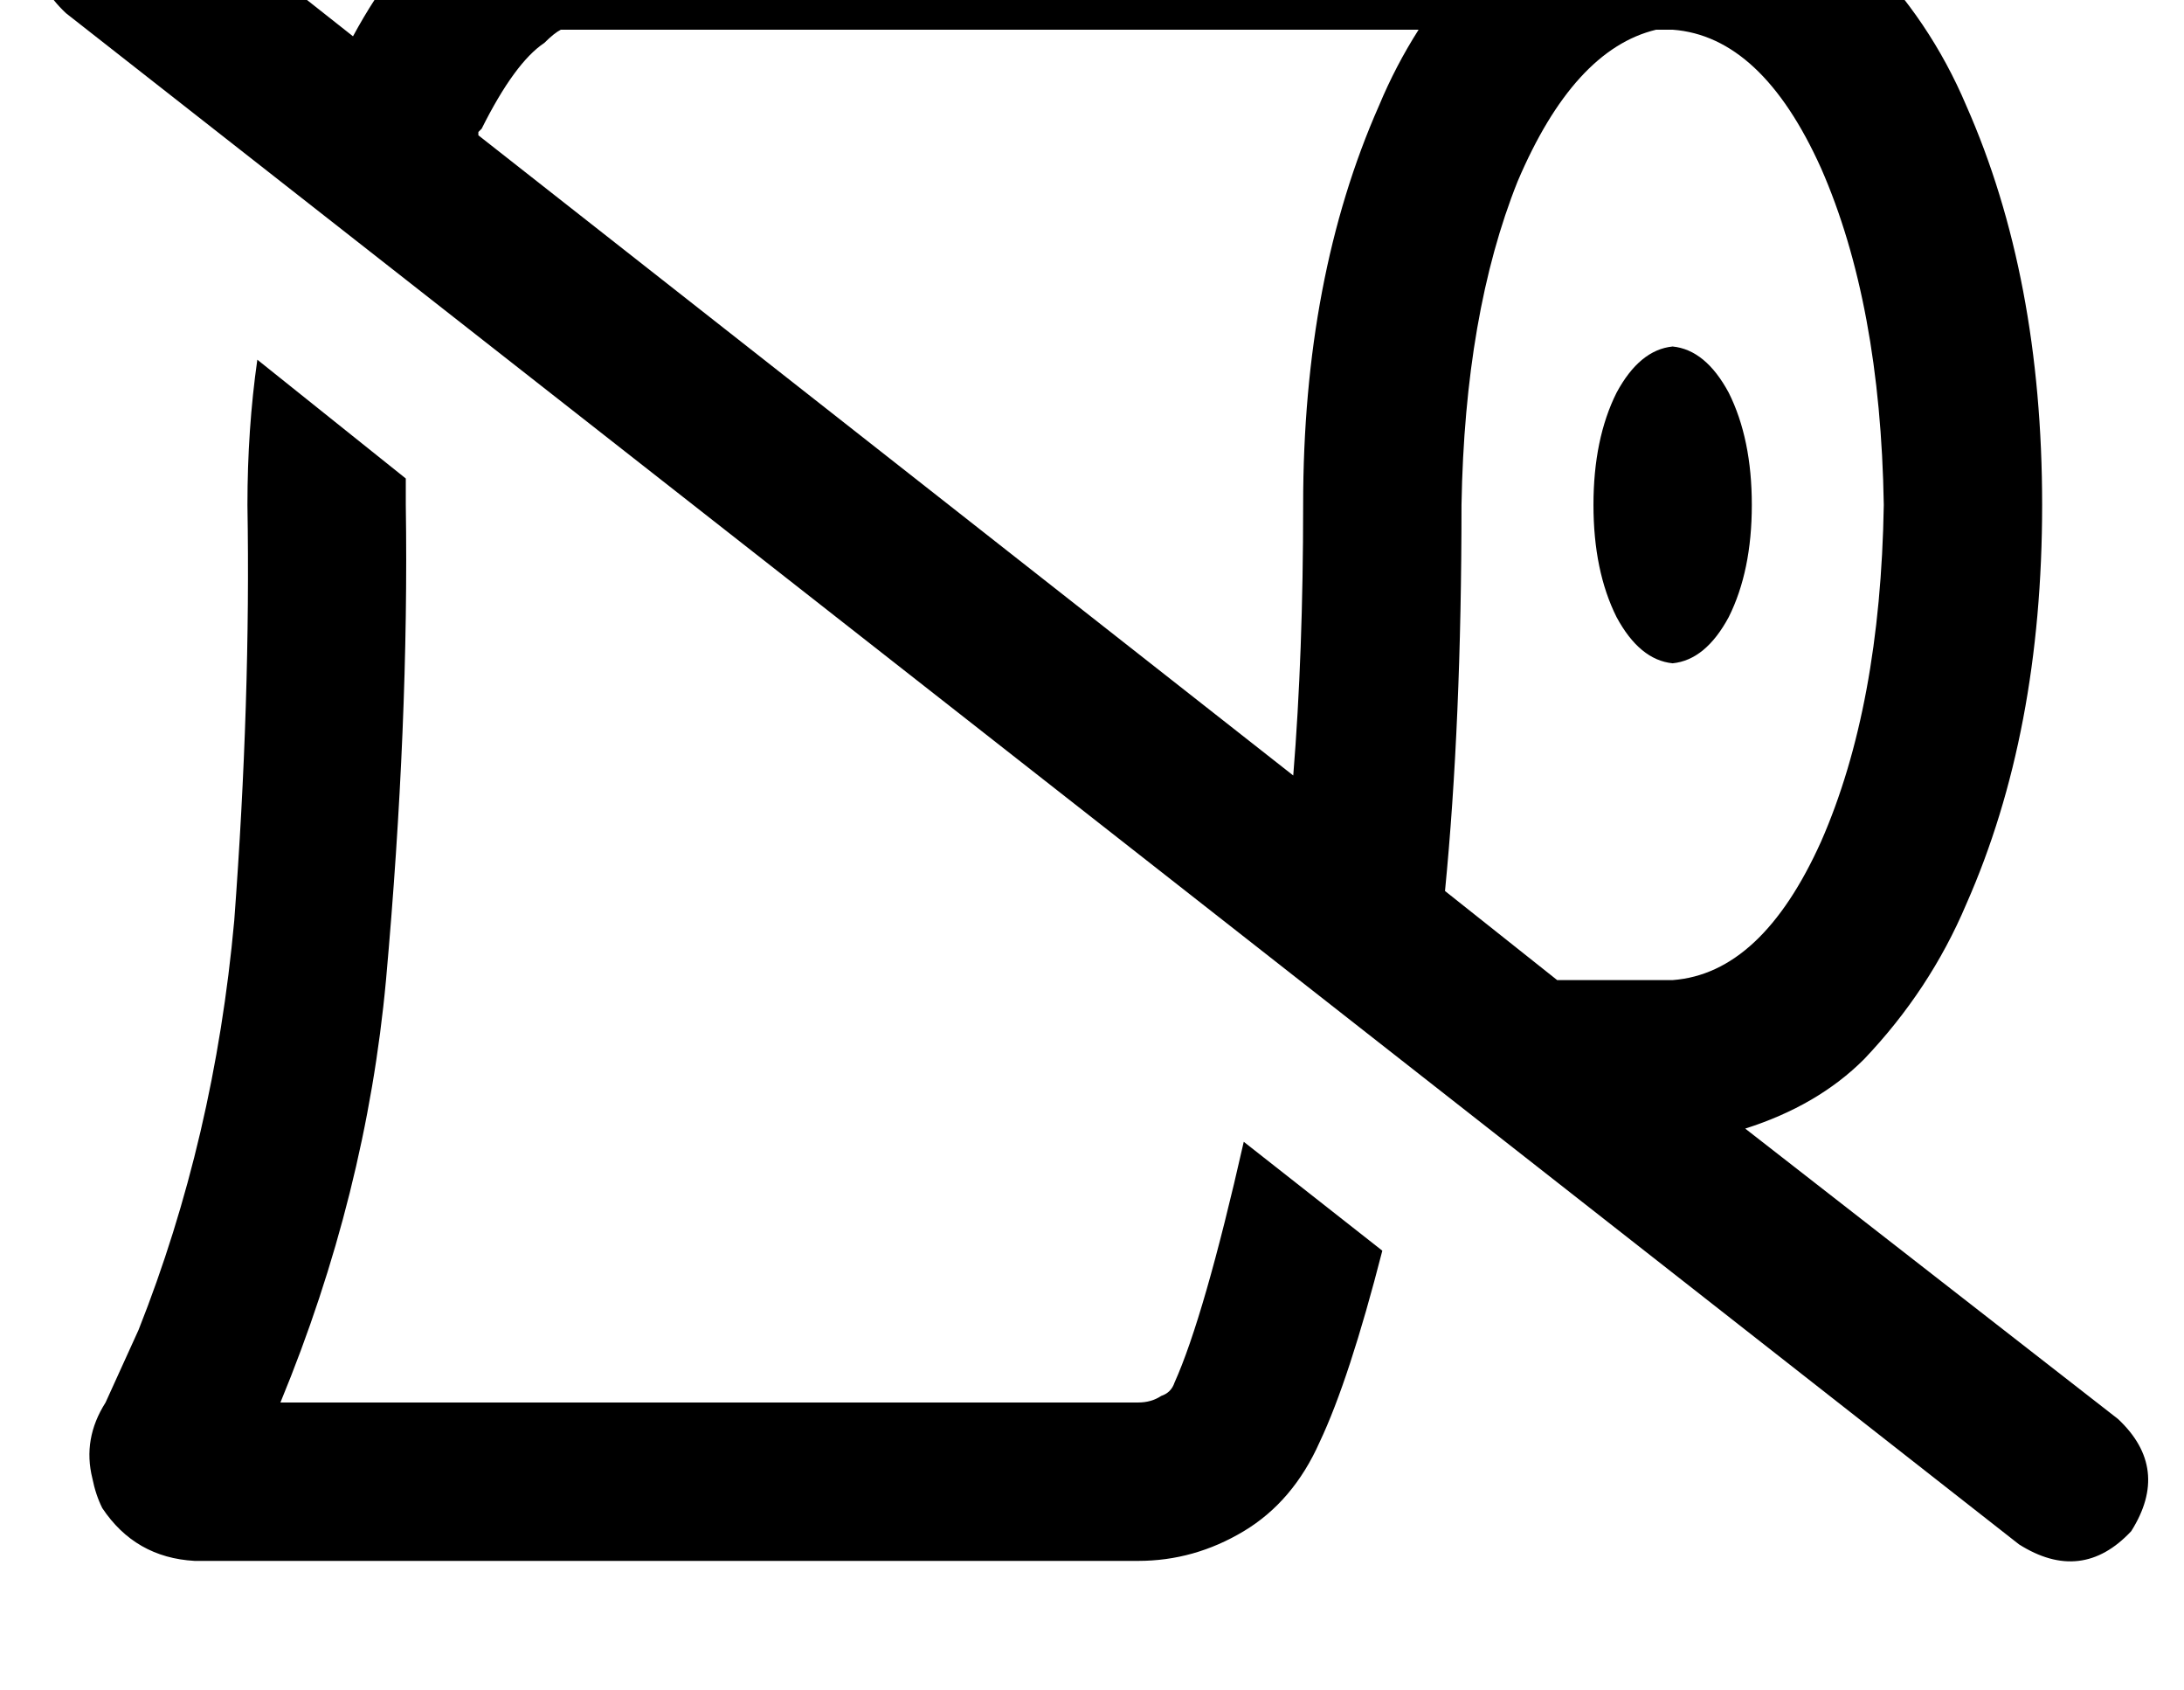 <?xml version="1.0" standalone="no"?>
<!DOCTYPE svg PUBLIC "-//W3C//DTD SVG 1.1//EN" "http://www.w3.org/Graphics/SVG/1.1/DTD/svg11.dtd" >
<svg xmlns="http://www.w3.org/2000/svg" xmlns:xlink="http://www.w3.org/1999/xlink" version="1.1" viewBox="-11 0 662 512">
   <path fill="currentColor"
d="M39 -34q-19 -12 -34 4q-12 19 4 34l592 464v0q19 12 34 -4q12 -19 -4 -34l-113 -88v0q22 -7 36 -21q20 -21 31 -47q23 -52 23 -121t-23 -121q-11 -26 -31 -46q-21 -23 -58 -25h-4v0v0h-332v0q-38 2 -64 50l-57 -45v0zM134 41v-1v0v0l1 -1q10 -20 19 -26q3 -3 5 -4h1v0
h259v0q-7 11 -12 23q-23 52 -23 121q0 45 -3 82l-247 -194v0zM427 270q5 -51 5 -117q1 -58 17 -98q17 -40 42 -46h5q27 2 45 42q18 41 19 102q-1 61 -19 102q-18 40 -45 42h-35v0l-34 -27v0zM64 153q1 59 -4 126v0v0q-6 66 -29 124l-10 22v0v0q-7 11 -4 23q1 5 3 9
q10 15 28 16h286v0q17 0 32 -9t23 -27q9 -19 19 -58l-42 -33v0q-12 53 -21 73q-1 3 -4 4q-3 2 -7 2h-260v0q26 -63 32 -128q7 -78 6 -144v-8l-45 -36v0q-3 21 -3 44v0zM496 201q10 -1 17 -14v0v0q7 -14 7 -34t-7 -34q-7 -13 -17 -14q-10 1 -17 14q-7 14 -7 34t7 34
q7 13 17 14v0z" />
</svg>
